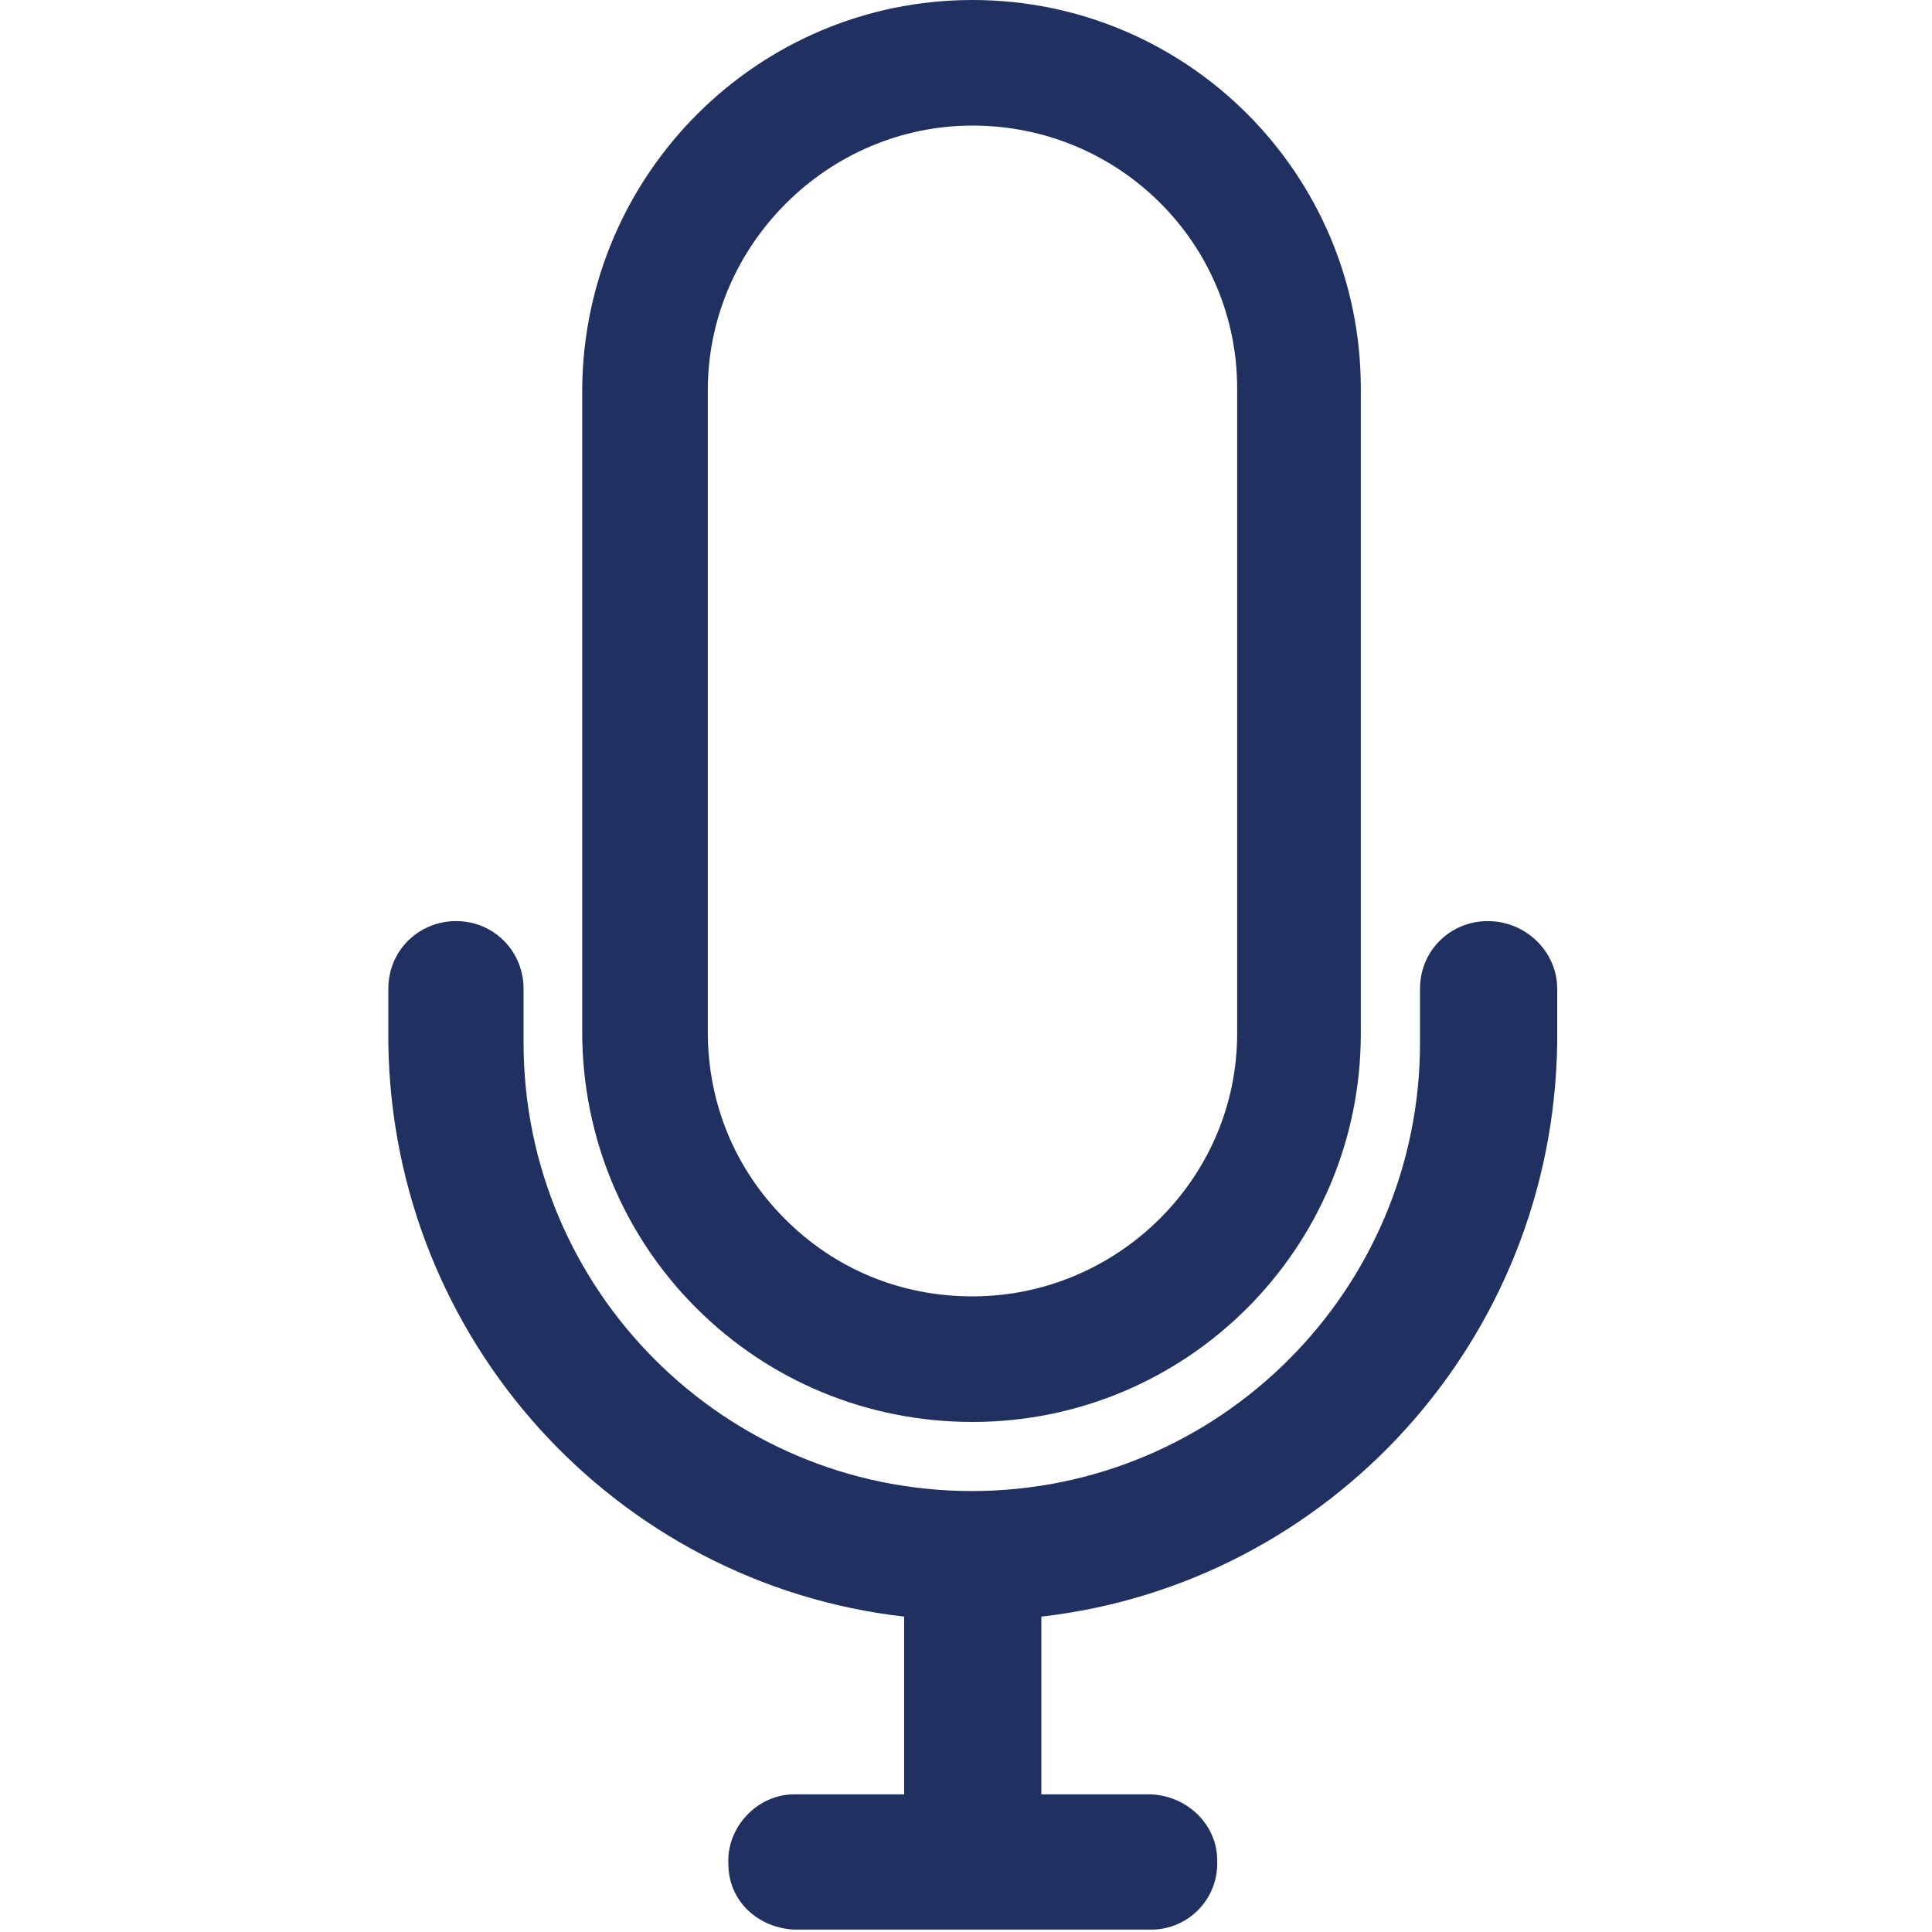 <?xml version="1.0" encoding="utf-8"?>
<!-- Generator: Adobe Illustrator 24.1.1, SVG Export Plug-In . SVG Version: 6.00 Build 0)  -->
<svg version="1.1" id="Layer_1" xmlns="http://www.w3.org/2000/svg" xmlns:xlink="http://www.w3.org/1999/xlink" x="0px" y="0px"
	 viewBox="0 0 100 100" style="enable-background:new 0 0 100 100;" xml:space="preserve">
<style type="text/css">
	.audioOn1-0{fill:#203061;}
</style>
<g id="audioOn1" transform="translate(0 1)">
	<g id="Group_20971" transform="translate(4.135)">
		<g id="Group_20970" transform="translate(0)">
			<g id="Path_11339">
				<path class="audioOn1-0" d="M46.2,72.6C46.2,72.6,46.2,72.6,46.2,72.6c-5.4,0-10.5-2.1-14.3-5.9s-5.9-8.9-5.9-14.3V19.1
					C26.1,8,35.1-1,46.2-1h0c11.1,0,20.1,9,20.1,20.1v33.4C66.3,63.6,57.3,72.6,46.2,72.6z M46.2,5.5c-7.5,0-13.7,6.2-13.7,13.7
					v33.2c0,3.7,1.4,7.1,4,9.7c2.6,2.6,6,4,9.7,4c0,0,0,0,0,0c7.5,0,13.7-6.1,13.7-13.6V19.1C59.9,11.6,53.8,5.5,46.2,5.5z"/>
			</g>
		</g>
	</g>
	<g id="Group_20977" transform="translate(0 13.776)">
		<g id="Group_20976">
			<g id="Path_11341">
				<path class="audioOn1-0" d="M80.6,36.4v2.8c-0.2,15.4-11.8,28-26.7,29.7v9.2h5.7c1.9,0.1,3.4,1.6,3.4,3.4c0.1,2-1.5,3.6-3.4,3.6H41.1
					c-1.9-0.1-3.4-1.5-3.4-3.4c-0.1-1.9,1.5-3.6,3.4-3.6h5.7v-9.2c-14.9-1.7-26.5-14.3-26.7-29.7v-2.8c0-2,1.6-3.5,3.5-3.5
					c2,0,3.5,1.6,3.5,3.5v2.8c0,12.8,10.4,23.2,23.2,23.2c12.8,0,23.2-10.4,23.2-23.2v-2.8c0-2,1.6-3.5,3.5-3.5
					C79,32.9,80.6,34.5,80.6,36.4z"/>
			</g>
		</g>
	</g>
</g>
</svg>

